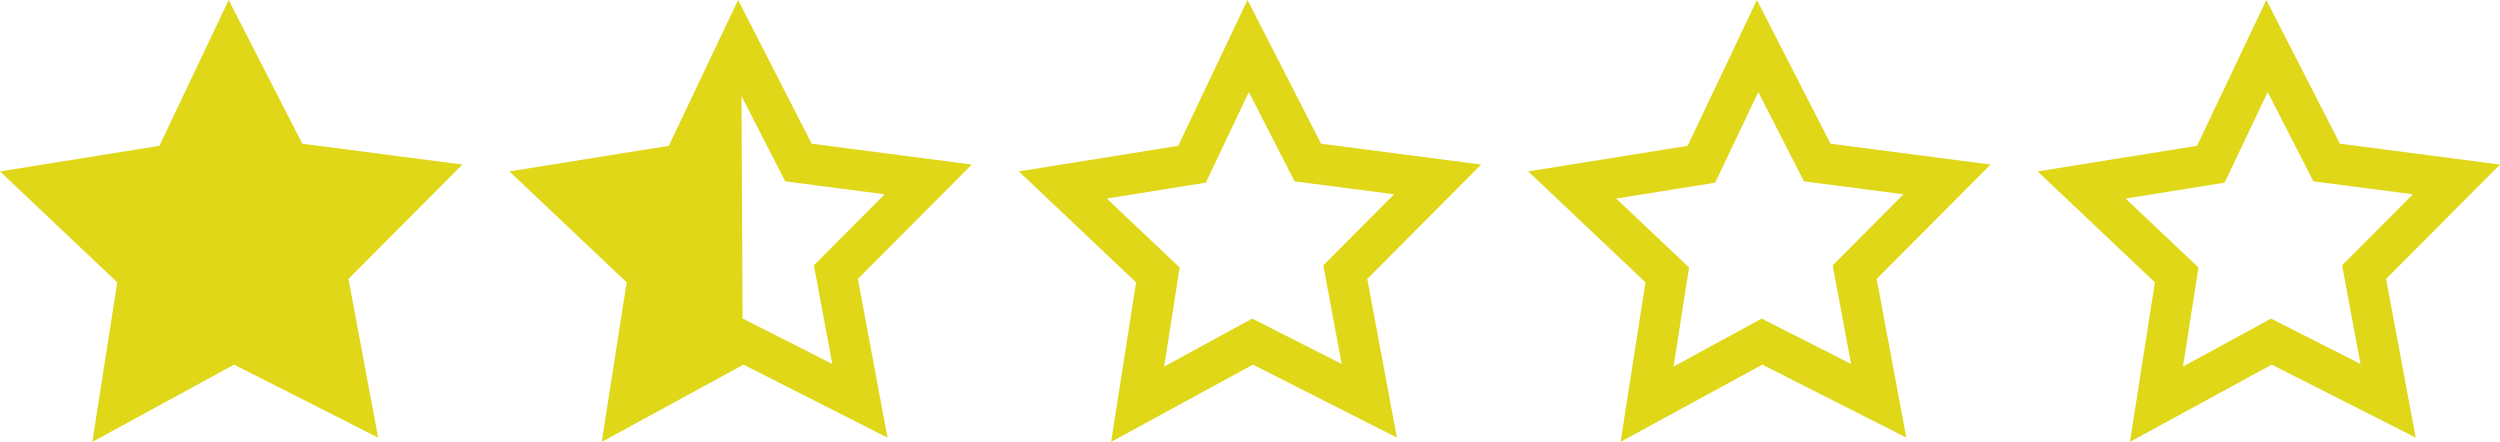<?xml version="1.0" encoding="UTF-8" standalone="no"?>
<!-- Created with Inkscape (http://www.inkscape.org/) -->

<svg
   width="122.692mm"
   height="21.685mm"
   viewBox="0 0 122.692 21.685"
   version="1.1"
   id="svg1"
   xmlns="http://www.w3.org/2000/svg"
   xmlns:svg="http://www.w3.org/2000/svg">
  <defs
     id="defs1" />
  <g
     id="layer1"
     transform="translate(-2.85,-78.055)">
    <g
       id="g83">
      <path
         id="path32"
         style="fill:#dfd717;fill-opacity:1;stroke:#dfd717;stroke-width:2;stroke-linecap:round;stroke-linejoin:miter;stroke-dasharray:none;stroke-opacity:1;paint-order:normal"
         d="m 14.107,80.314 2.928,5.717 6.369,0.829 -4.532,4.551 1.179,6.313 -5.729,-2.904 -5.64,3.073 0.992,-6.346 -4.665,-4.414 6.341,-1.018 z" />
      <path
         id="path34"
         style="fill:none;stroke:#dfd717;stroke-width:2;stroke-linecap:round;stroke-linejoin:miter;stroke-dasharray:none;stroke-opacity:1;paint-order:normal"
         d="m 64.107,80.314 2.928,5.717 6.369,0.829 -4.532,4.551 1.179,6.313 -5.729,-2.904 -5.64,3.073 0.992,-6.346 -4.665,-4.414 6.341,-1.018 z" />
      <path
         id="path35"
         style="fill:none;stroke:#dfd717;stroke-width:2;stroke-linecap:round;stroke-linejoin:miter;stroke-dasharray:none;stroke-opacity:1;paint-order:normal"
         d="m 89.107,80.314 2.928,5.717 6.369,0.829 -4.532,4.551 1.179,6.313 -5.729,-2.904 -5.64,3.073 0.992,-6.346 -4.665,-4.414 6.341,-1.018 z" />
      <path
         id="path36"
         style="fill:none;stroke:#dfd717;stroke-width:2;stroke-linecap:round;stroke-linejoin:miter;stroke-dasharray:none;stroke-opacity:1;paint-order:normal"
         d="m 114.107,80.314 2.928,5.717 6.369,0.829 -4.532,4.551 1.179,6.313 -5.729,-2.904 -5.64,3.073 0.992,-6.346 -4.665,-4.414 6.341,-1.018 z" />
      <g
         id="g38"
         transform="translate(6.386,32.917)">
        <path
           id="path37"
           style="fill:none;stroke:#dfd717;stroke-width:2;stroke-linecap:round;stroke-linejoin:miter;stroke-dasharray:none;stroke-opacity:1;paint-order:normal"
           d="m 32.721,47.397 2.928,5.717 6.369,0.829 -4.532,4.551 1.179,6.313 -5.729,-2.904 -5.64,3.073 0.992,-6.346 -4.665,-4.414 6.341,-1.018 z" />
        <path
           style="fill:#dfd717;fill-opacity:1;stroke:none;stroke-width:2;stroke-linecap:round;stroke-linejoin:miter;stroke-dasharray:none;stroke-opacity:1;paint-order:normal"
           d="m 32.852,49.278 0.061,12.542 -5.701,3.517 1.416,-6.677 -4.704,-4.299 6.272,-1.315 z"
           id="path38" />
      </g>
    </g>
  </g>
</svg>
